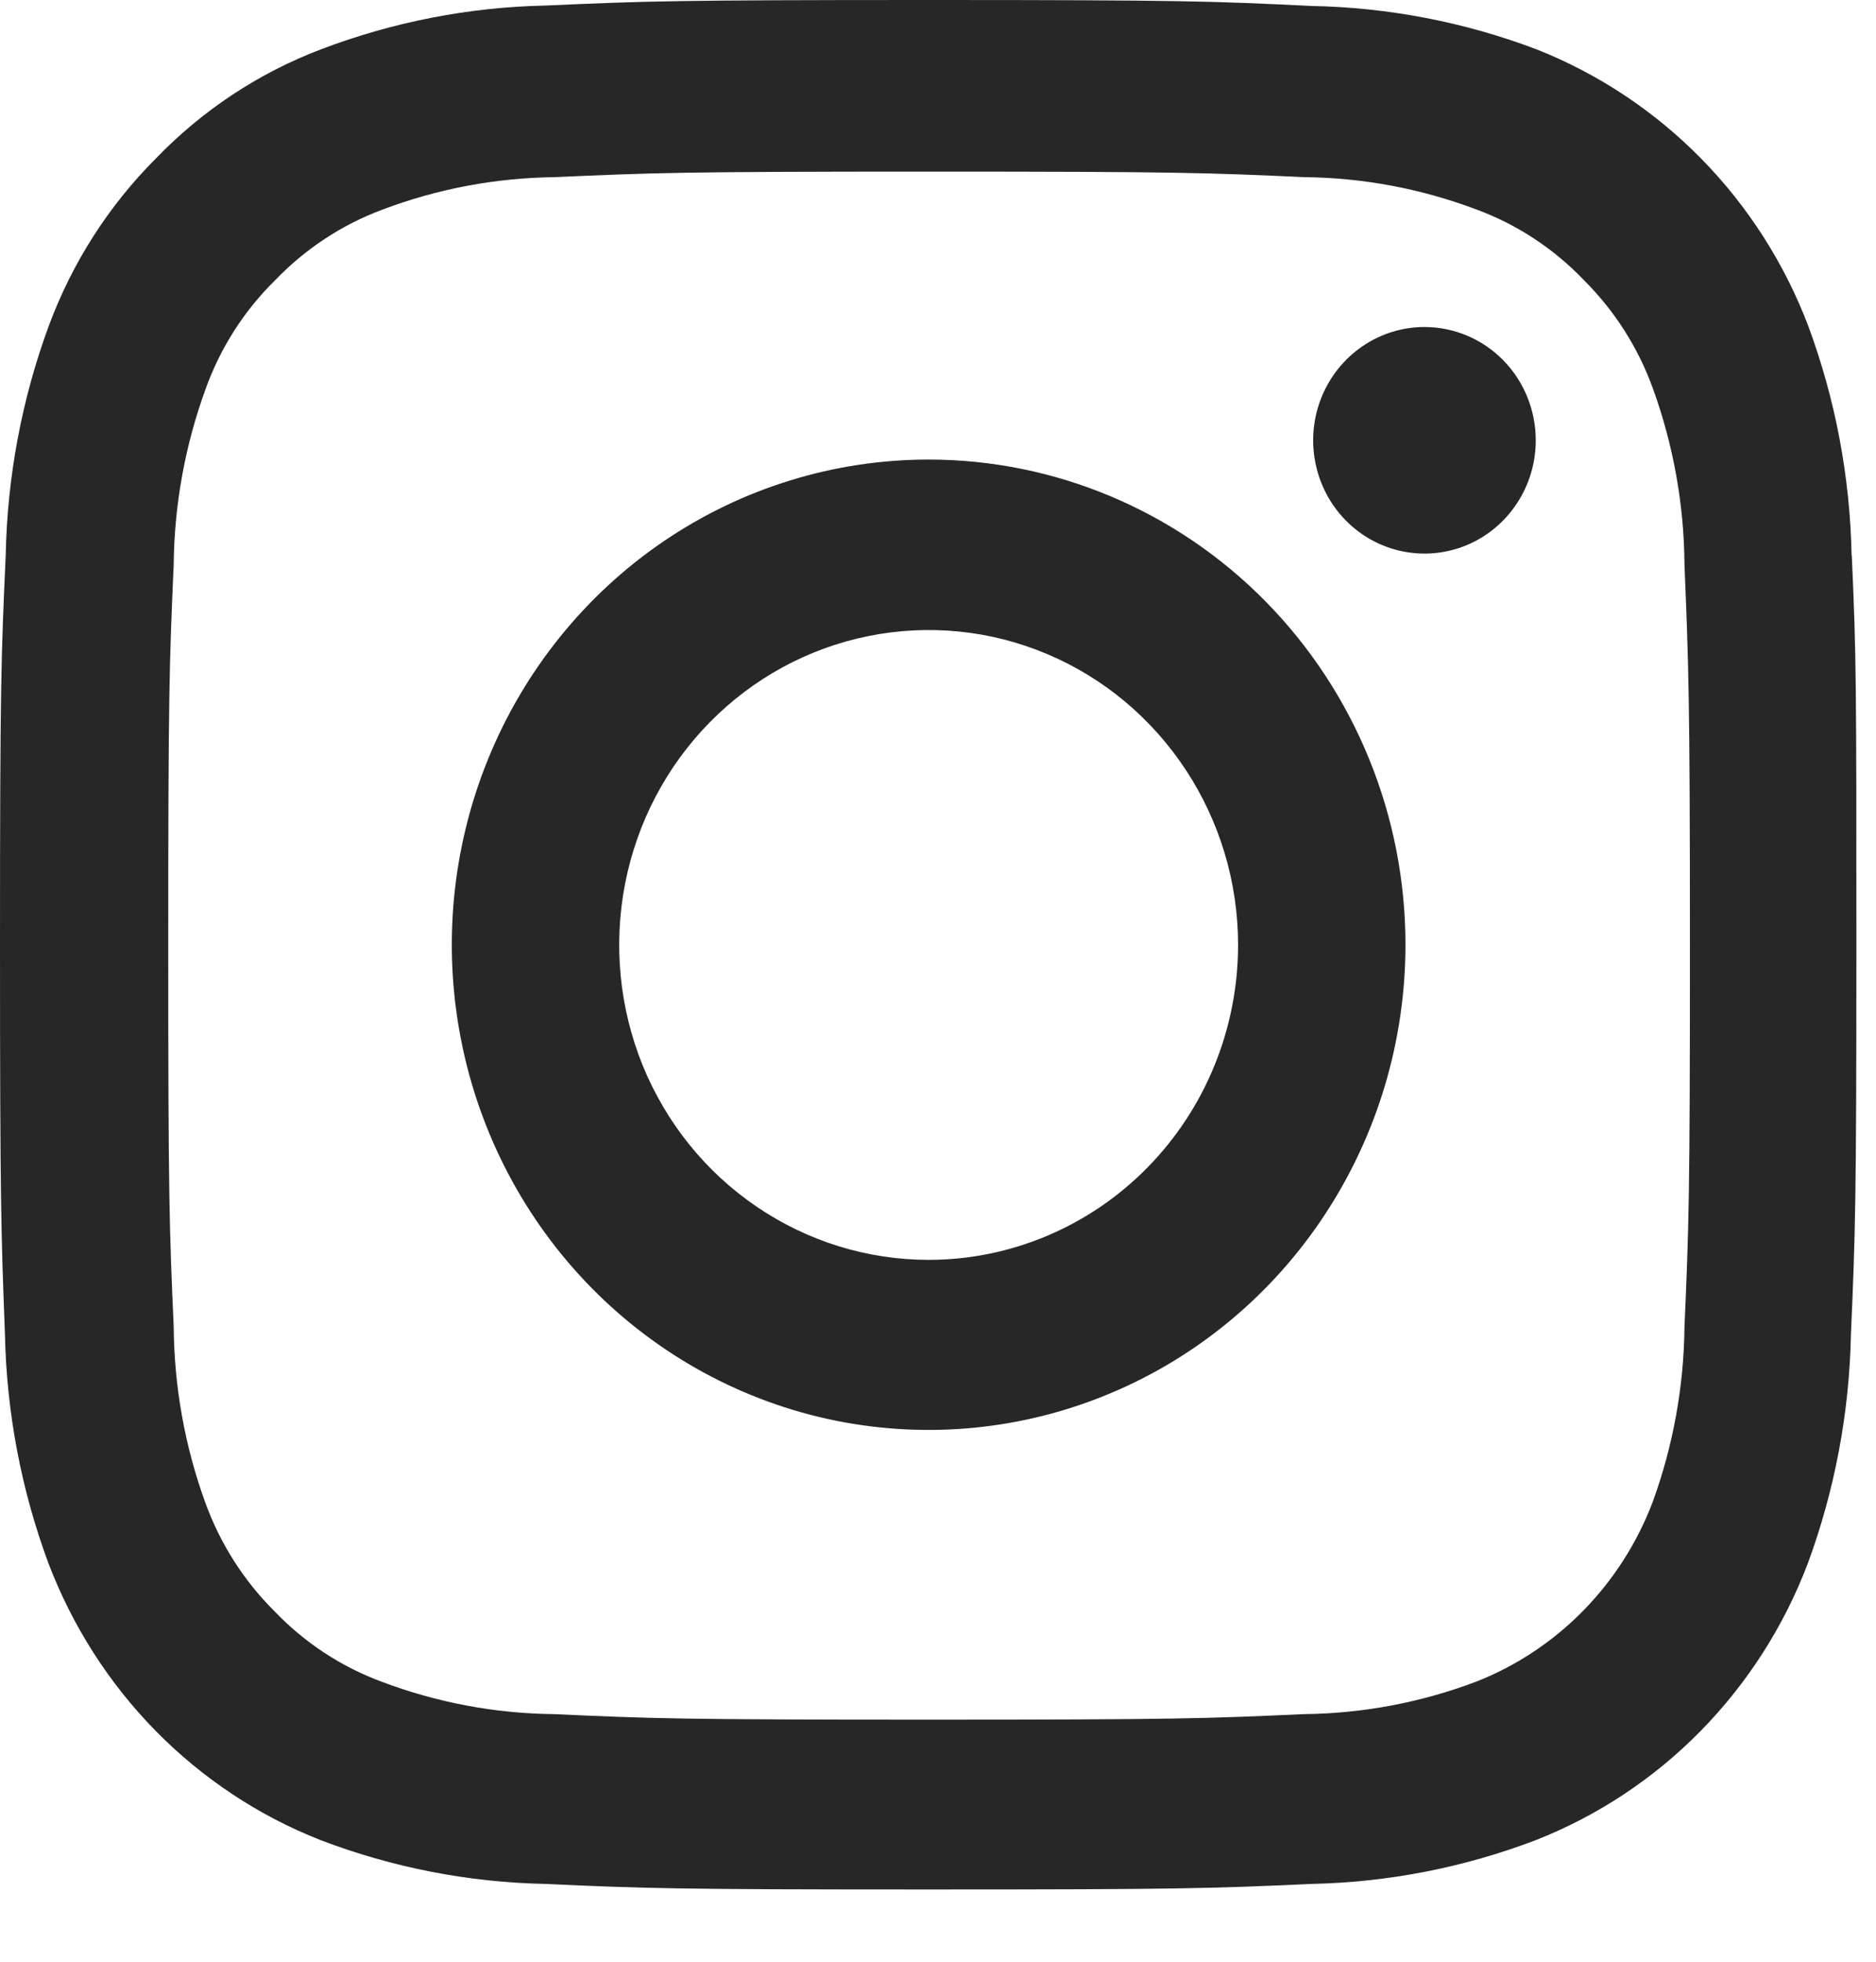 <svg width="22" height="23" viewBox="0 0 22 23" fill="none" xmlns="http://www.w3.org/2000/svg">
<path d="M21.714 6.513C21.696 5.596 21.526 4.69 21.209 3.831C20.93 3.093 20.502 2.423 19.953 1.863C19.405 1.304 18.747 0.867 18.023 0.58C17.177 0.259 16.284 0.087 15.381 0.07C14.216 0.013 13.845 0 10.889 0C7.934 0 7.563 0.013 6.401 0.065C5.498 0.083 4.605 0.258 3.76 0.58C3.032 0.857 2.373 1.293 1.828 1.858C1.275 2.411 0.847 3.08 0.573 3.818C0.256 4.679 0.085 5.589 0.067 6.508C0.013 7.695 0 8.071 0 11.079C0 14.087 0.013 14.463 0.058 15.644C0.077 16.563 0.25 17.472 0.569 18.331C0.85 19.067 1.278 19.736 1.826 20.294C2.375 20.852 3.032 21.288 3.756 21.573C4.601 21.896 5.495 22.07 6.397 22.088C7.558 22.141 7.929 22.153 10.885 22.153C13.84 22.153 14.211 22.141 15.372 22.088C16.275 22.07 17.168 21.896 18.014 21.573C18.737 21.288 19.395 20.853 19.943 20.295C20.492 19.736 20.92 19.068 21.2 18.331C21.517 17.471 21.688 16.562 21.706 15.644C21.758 14.462 21.77 14.086 21.77 11.078C21.77 8.07 21.77 7.694 21.716 6.512L21.714 6.513ZM19.754 15.557C19.747 16.259 19.62 16.955 19.38 17.613C19.198 18.091 18.92 18.525 18.564 18.887C18.208 19.249 17.782 19.532 17.312 19.716C16.665 19.961 15.981 20.09 15.291 20.097C14.143 20.149 13.798 20.162 10.893 20.162C7.987 20.162 7.638 20.149 6.494 20.097C5.804 20.09 5.12 19.961 4.473 19.716C3.999 19.541 3.57 19.258 3.218 18.89C2.857 18.531 2.58 18.095 2.406 17.613C2.167 16.954 2.043 16.259 2.037 15.557C1.986 14.396 1.973 14.047 1.973 11.087C1.973 8.127 1.986 7.778 2.037 6.617C2.044 5.915 2.171 5.22 2.411 4.561C2.584 4.078 2.864 3.641 3.228 3.284C3.581 2.917 4.01 2.634 4.484 2.458C5.131 2.213 5.815 2.085 6.505 2.077C7.648 2.026 7.993 2.012 10.899 2.012C13.806 2.012 14.154 2.025 15.298 2.077C15.988 2.084 16.672 2.213 17.319 2.458C17.793 2.633 18.222 2.916 18.574 3.284C18.935 3.643 19.213 4.079 19.386 4.561C19.624 5.22 19.749 5.916 19.754 6.617C19.801 7.778 19.818 8.127 19.818 11.087C19.818 14.047 19.805 14.389 19.754 15.558V15.557Z" fill="#272727"/>
<path d="M10.89 5.388C9.784 5.388 8.703 5.721 7.783 6.346C6.864 6.971 6.147 7.86 5.724 8.899C5.301 9.939 5.19 11.083 5.406 12.186C5.621 13.29 6.154 14.303 6.936 15.099C7.718 15.894 8.714 16.436 9.799 16.656C10.884 16.875 12.008 16.763 13.03 16.332C14.052 15.902 14.925 15.172 15.539 14.237C16.154 13.301 16.482 12.201 16.482 11.076C16.482 9.568 15.893 8.121 14.844 7.054C13.795 5.987 12.373 5.388 10.89 5.388ZM10.89 14.771C10.172 14.771 9.471 14.554 8.874 14.148C8.277 13.743 7.812 13.166 7.537 12.492C7.263 11.817 7.191 11.075 7.331 10.358C7.471 9.642 7.816 8.984 8.324 8.468C8.831 7.952 9.478 7.6 10.182 7.458C10.886 7.315 11.616 7.388 12.279 7.668C12.942 7.947 13.508 8.421 13.907 9.028C14.306 9.635 14.519 10.348 14.519 11.079C14.519 12.058 14.136 12.997 13.456 13.689C12.775 14.382 11.852 14.771 10.89 14.771Z" fill="#272727"/>
<path d="M18.01 5.163C18.01 5.425 17.934 5.682 17.79 5.9C17.647 6.119 17.443 6.289 17.204 6.39C16.966 6.49 16.703 6.516 16.45 6.465C16.197 6.414 15.964 6.287 15.782 6.102C15.599 5.916 15.475 5.679 15.425 5.422C15.374 5.164 15.4 4.897 15.499 4.654C15.598 4.412 15.765 4.204 15.98 4.058C16.194 3.912 16.447 3.834 16.705 3.834C17.051 3.834 17.383 3.974 17.628 4.223C17.873 4.473 18.01 4.81 18.01 5.163Z" fill="#272727"/>
</svg>
